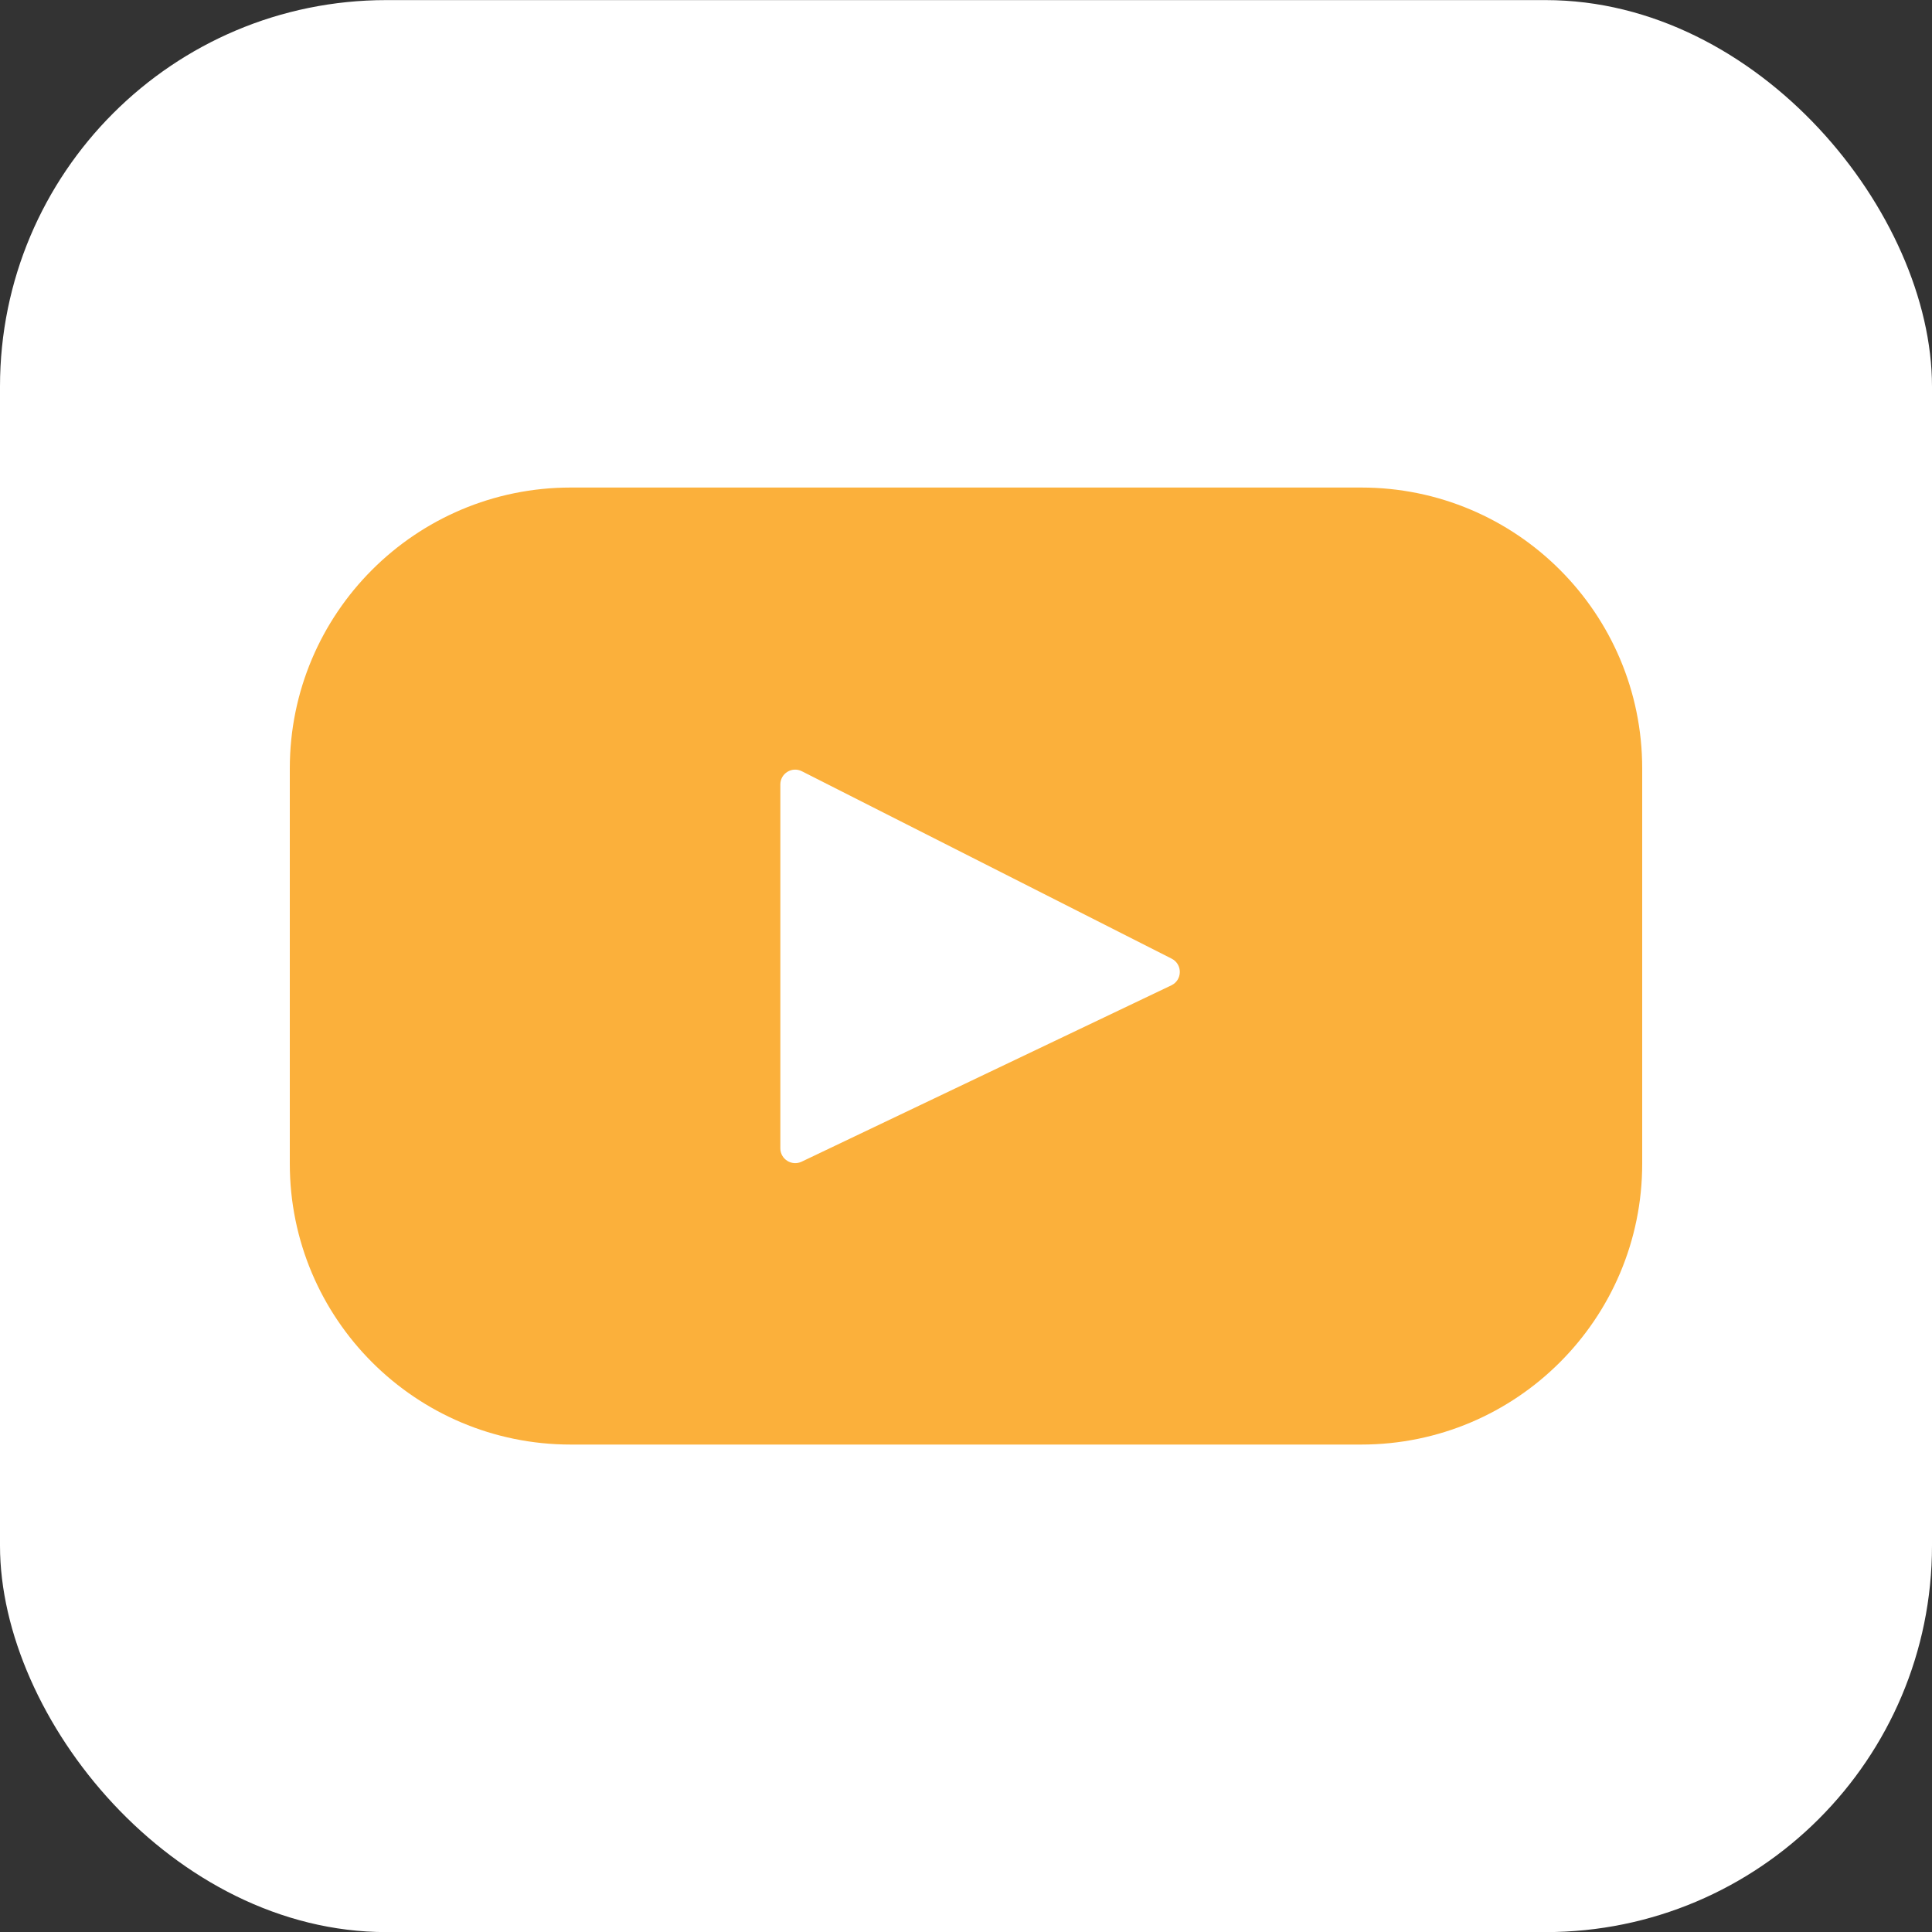 <svg width="20" height="20" viewBox="0 0 20 20" fill="none" xmlns="http://www.w3.org/2000/svg">
<rect x="0" y="0" width="20" height="20" fill="#333333" stroke="none"/>
<rect y="0.001" width="20" height="20" rx="4" fill="white"/>
<path d="M14.092 5.047H5.908C4.302 5.047 3 6.349 3 7.955V12.046C3 13.652 4.302 14.954 5.908 14.954H14.092C15.698 14.954 17 13.652 17 12.046V7.955C17 6.349 15.698 5.047 14.092 5.047ZM12.126 10.2L8.298 12.026C8.196 12.074 8.078 12 8.078 11.887V8.121C8.078 8.006 8.199 7.932 8.301 7.984L12.129 9.924C12.243 9.982 12.241 10.145 12.126 10.2Z" fill="#FBB03B"/>
</svg>
